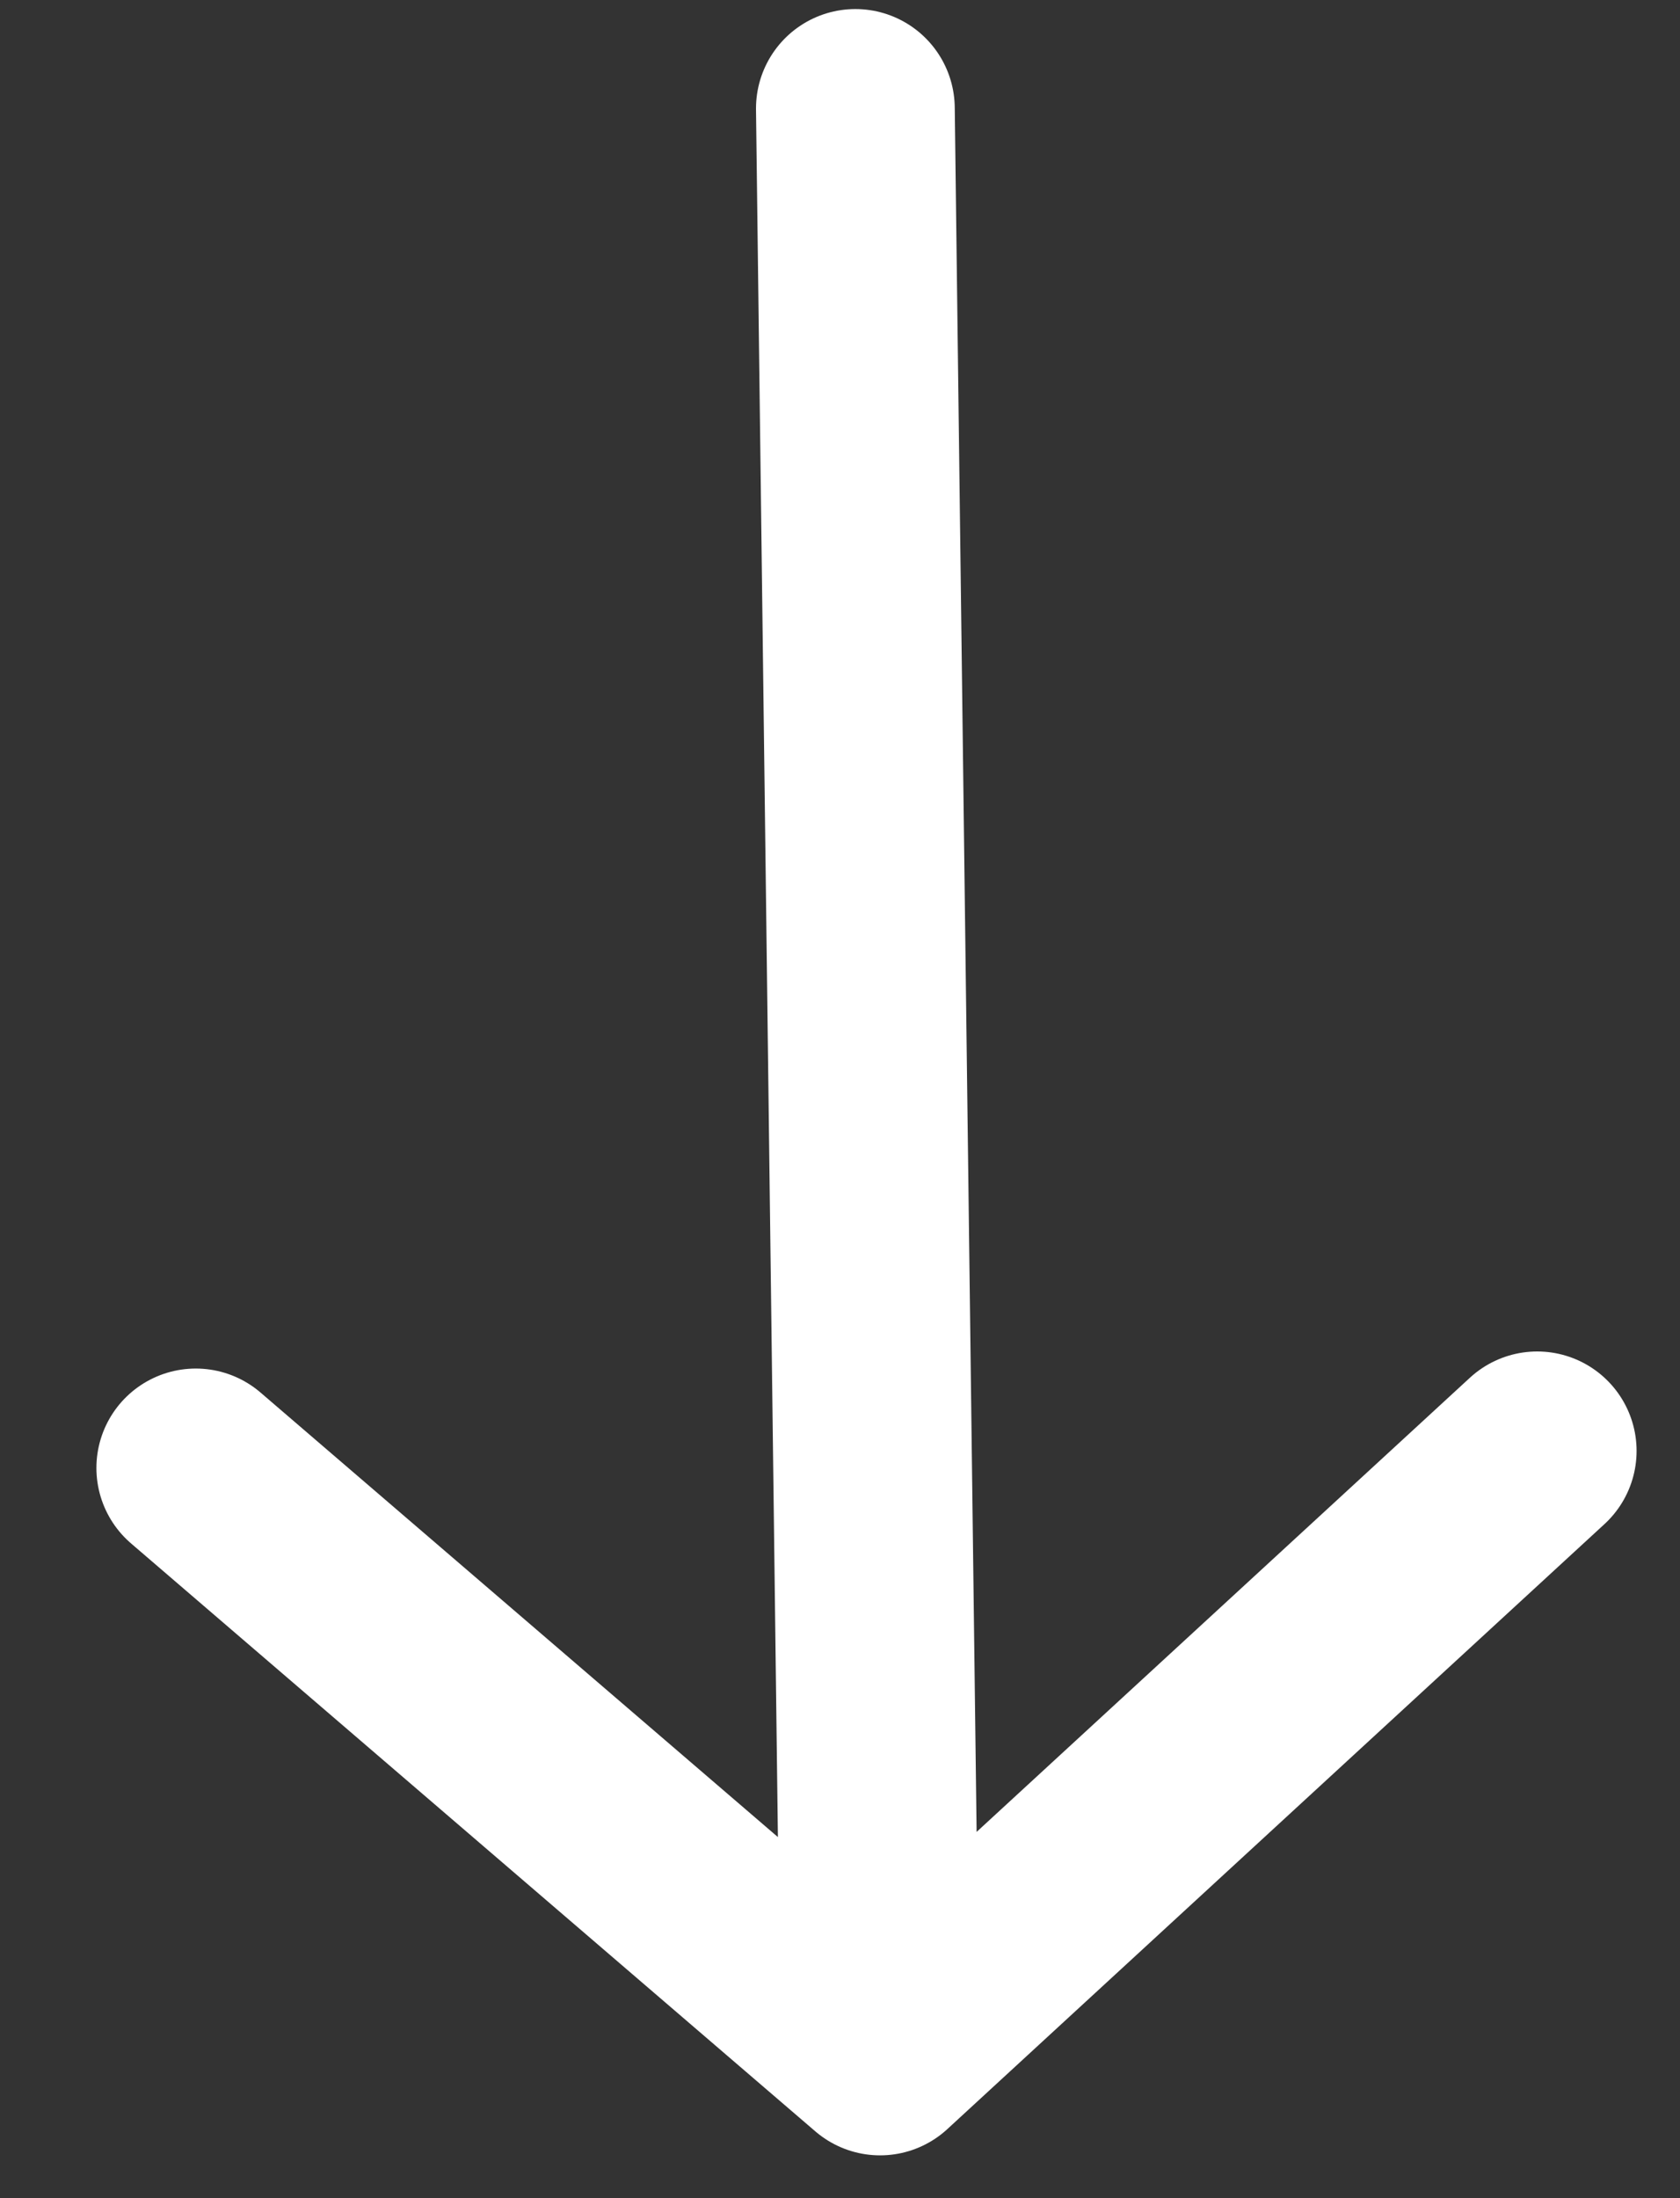 <svg width="13" height="17" viewBox="0 0 13 17" fill="none" xmlns="http://www.w3.org/2000/svg">
<rect x="0" y="0" width="13" height="17" fill="#333333" stroke="none"/>
<path d="M6.619 0.839L6.81 15.9M6.81 15.9L11.895 11.221M6.81 15.9L1.515 11.353" stroke="white" stroke-width="1.538" stroke-linecap="round"/>
</svg>

